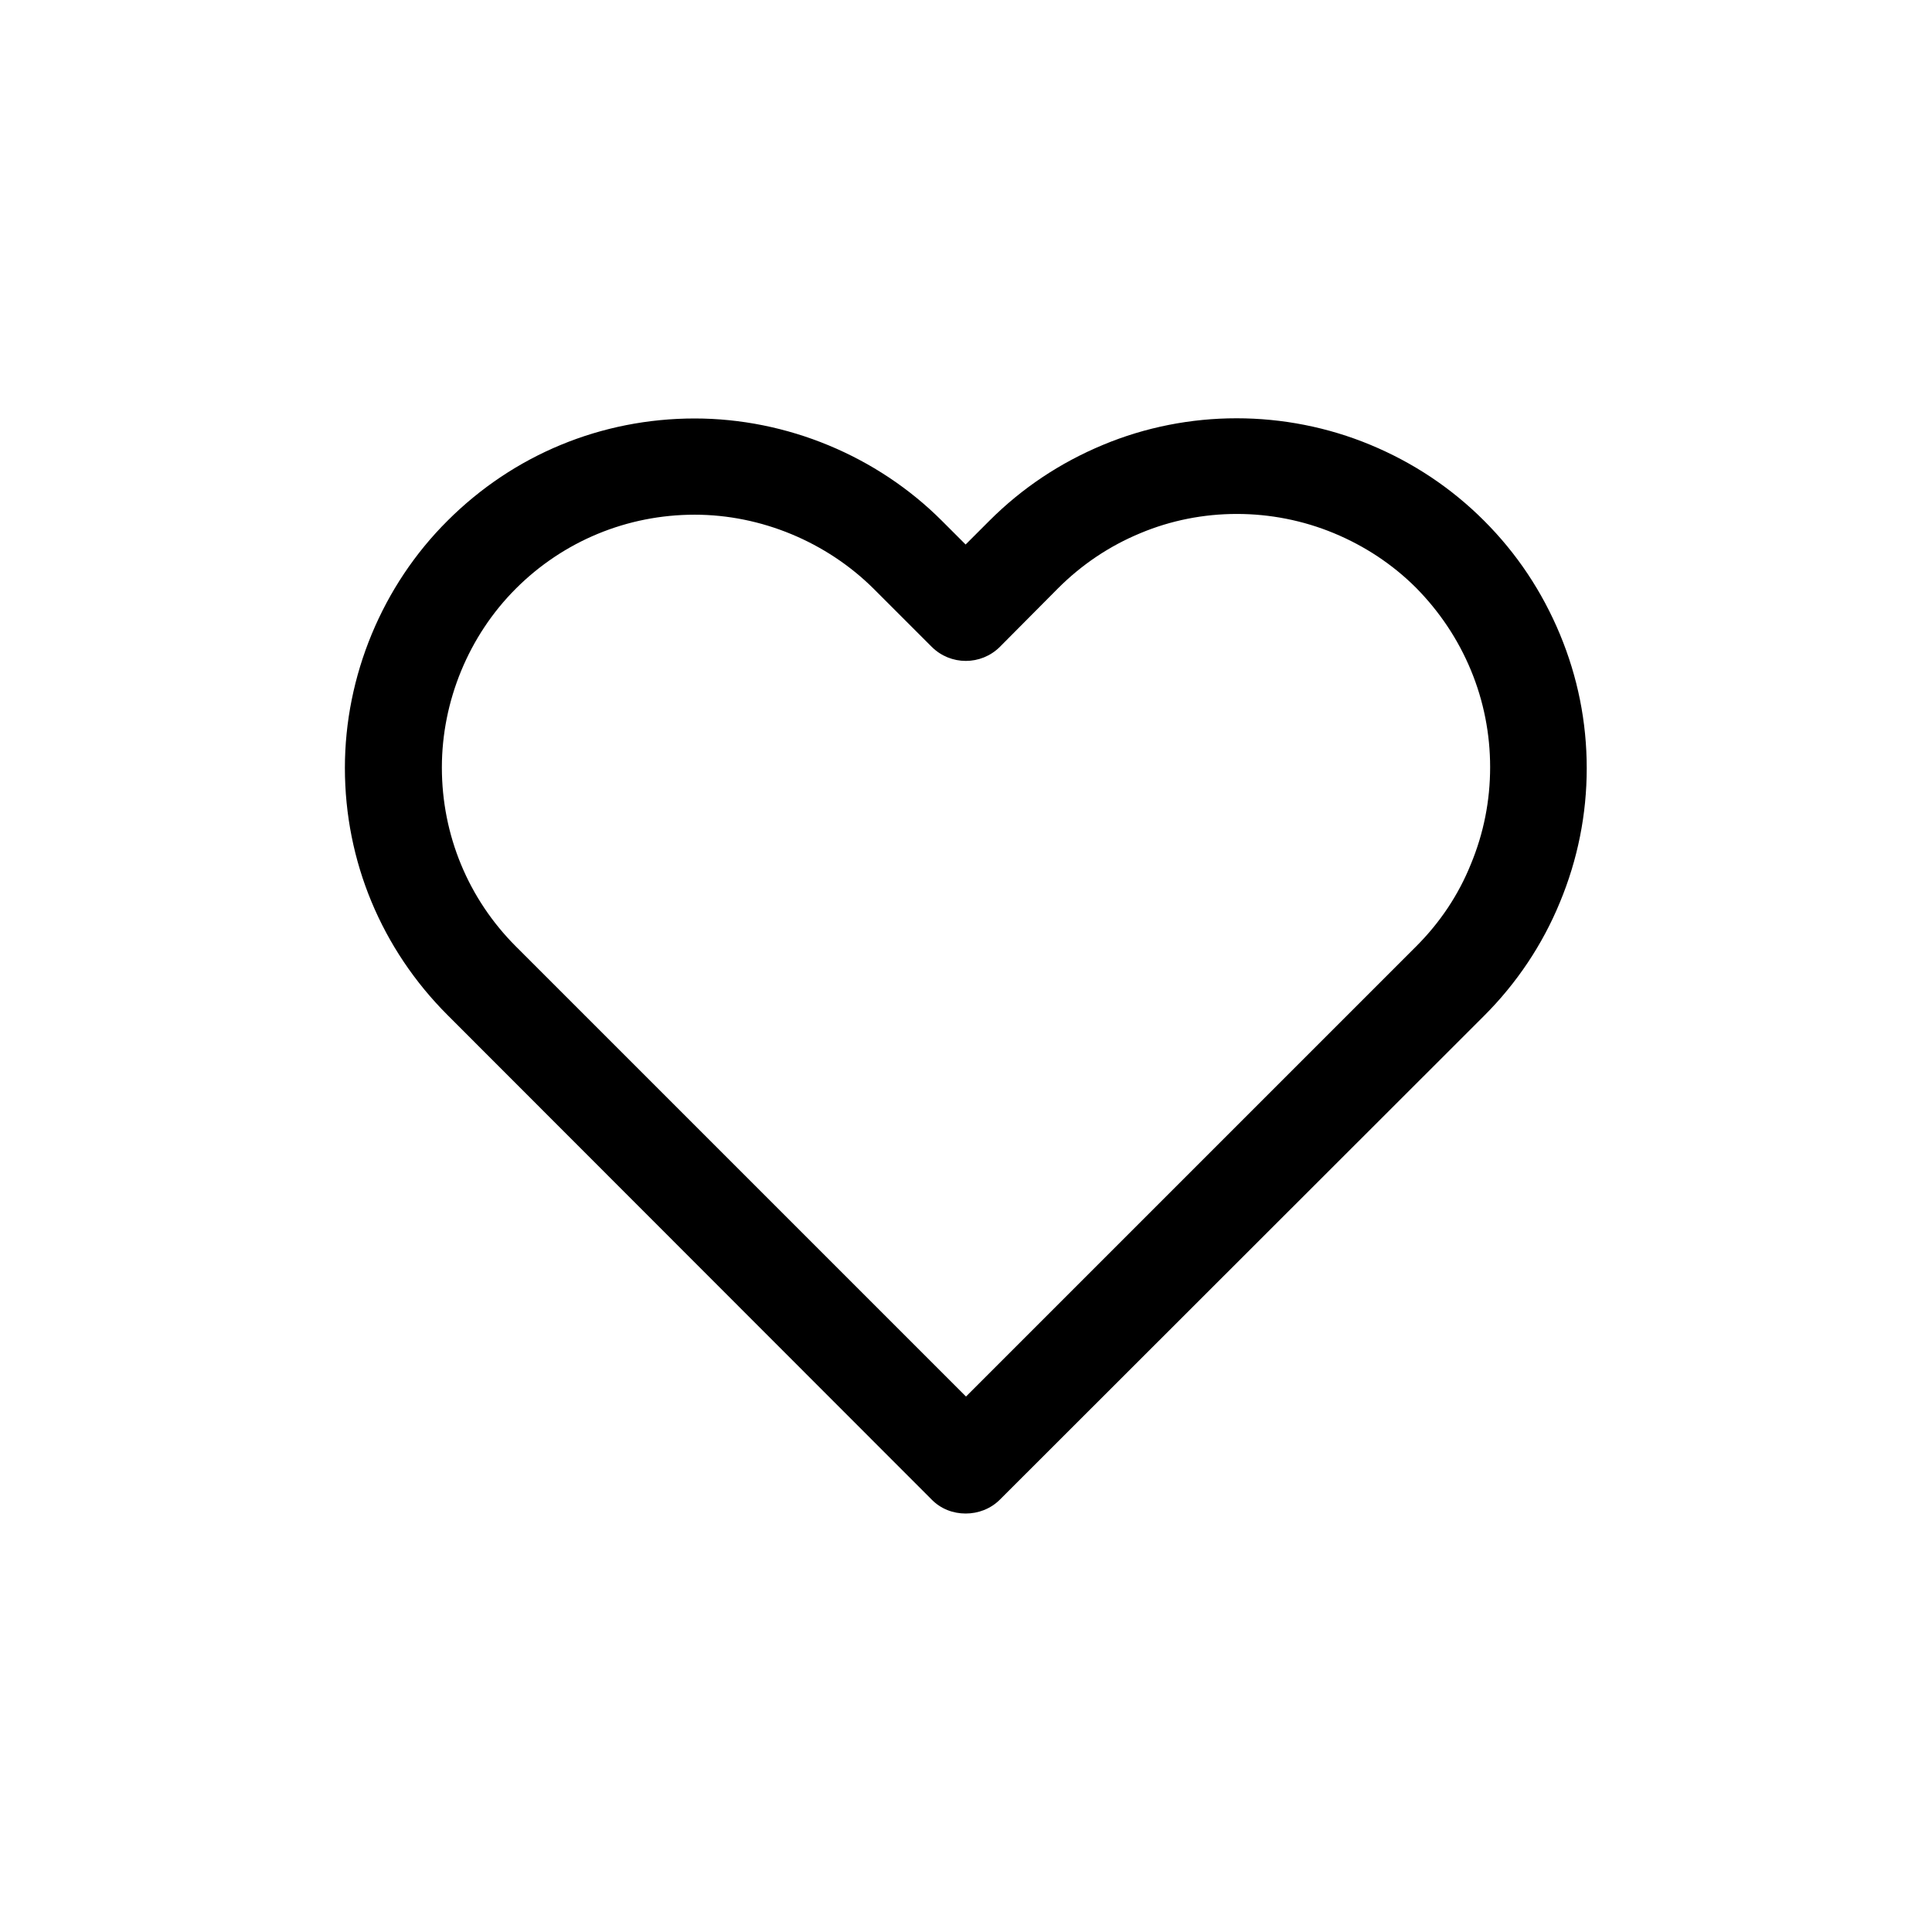 <?xml version="1.0" encoding="utf-8"?>
<!-- Generator: Adobe Illustrator 28.1.0, SVG Export Plug-In . SVG Version: 6.00 Build 0)  -->
<svg version="1.1" id="Layer_1" xmlns="http://www.w3.org/2000/svg" xmlns:xlink="http://www.w3.org/1999/xlink" x="0px" y="0px"
	 viewBox="0 0 512 512" style="enable-background:new 0 0 512 512;" xml:space="preserve">
<style type="text/css">
	.st0{fill:none;}
</style>
<g>
	<rect class="st0" width="512" height="512"/>
	<path d="M255.9,401.1c-3.3,0-6.6-1.2-9.1-3.8L118.6,269c-17.5-17.5-27.2-40.8-27.2-65.5c0-24.4,9.9-48.3,27.2-65.5
		c17.5-17.5,40.8-27.1,65.5-27.1c24.4,0,48.3,9.9,65.5,27.1l6.3,6.3l6.3-6.3c8.7-8.7,18.8-15.4,30.1-20.1c22.5-9.4,48.3-9.4,70.9,0
		c11.3,4.7,21.4,11.4,30.1,20.1c8.7,8.7,15.4,18.8,20.1,30.1c4.7,11.3,7.1,23.2,7.1,35.5c0,12.2-2.4,24.2-7.1,35.5
		c-4.6,11.2-11.4,21.4-20.1,30.1L265,397.4C262.5,399.9,259.2,401.1,255.9,401.1z M184.1,136.4c-17.9,0-34.8,7-47.4,19.6
		c-12.5,12.5-19.6,29.8-19.6,47.4c0,17.9,7,34.8,19.6,47.4l119.3,119.3l119.3-119.3c6.3-6.3,11.2-13.6,14.5-21.8
		c3.4-8.2,5.1-16.8,5.1-25.7c0-8.8-1.7-17.5-5.1-25.7c-3.4-8.2-8.3-15.5-14.5-21.8c0,0,0,0,0,0c-6.2-6.2-13.6-11.1-21.8-14.5
		c-16.4-6.8-35.1-6.8-51.3,0c-8.2,3.4-15.5,8.3-21.8,14.6L265,171.4c-5,5-13.1,5-18.1,0l-15.4-15.4
		C219,143.6,201.7,136.4,184.1,136.4z"/>
</g>
</svg>

